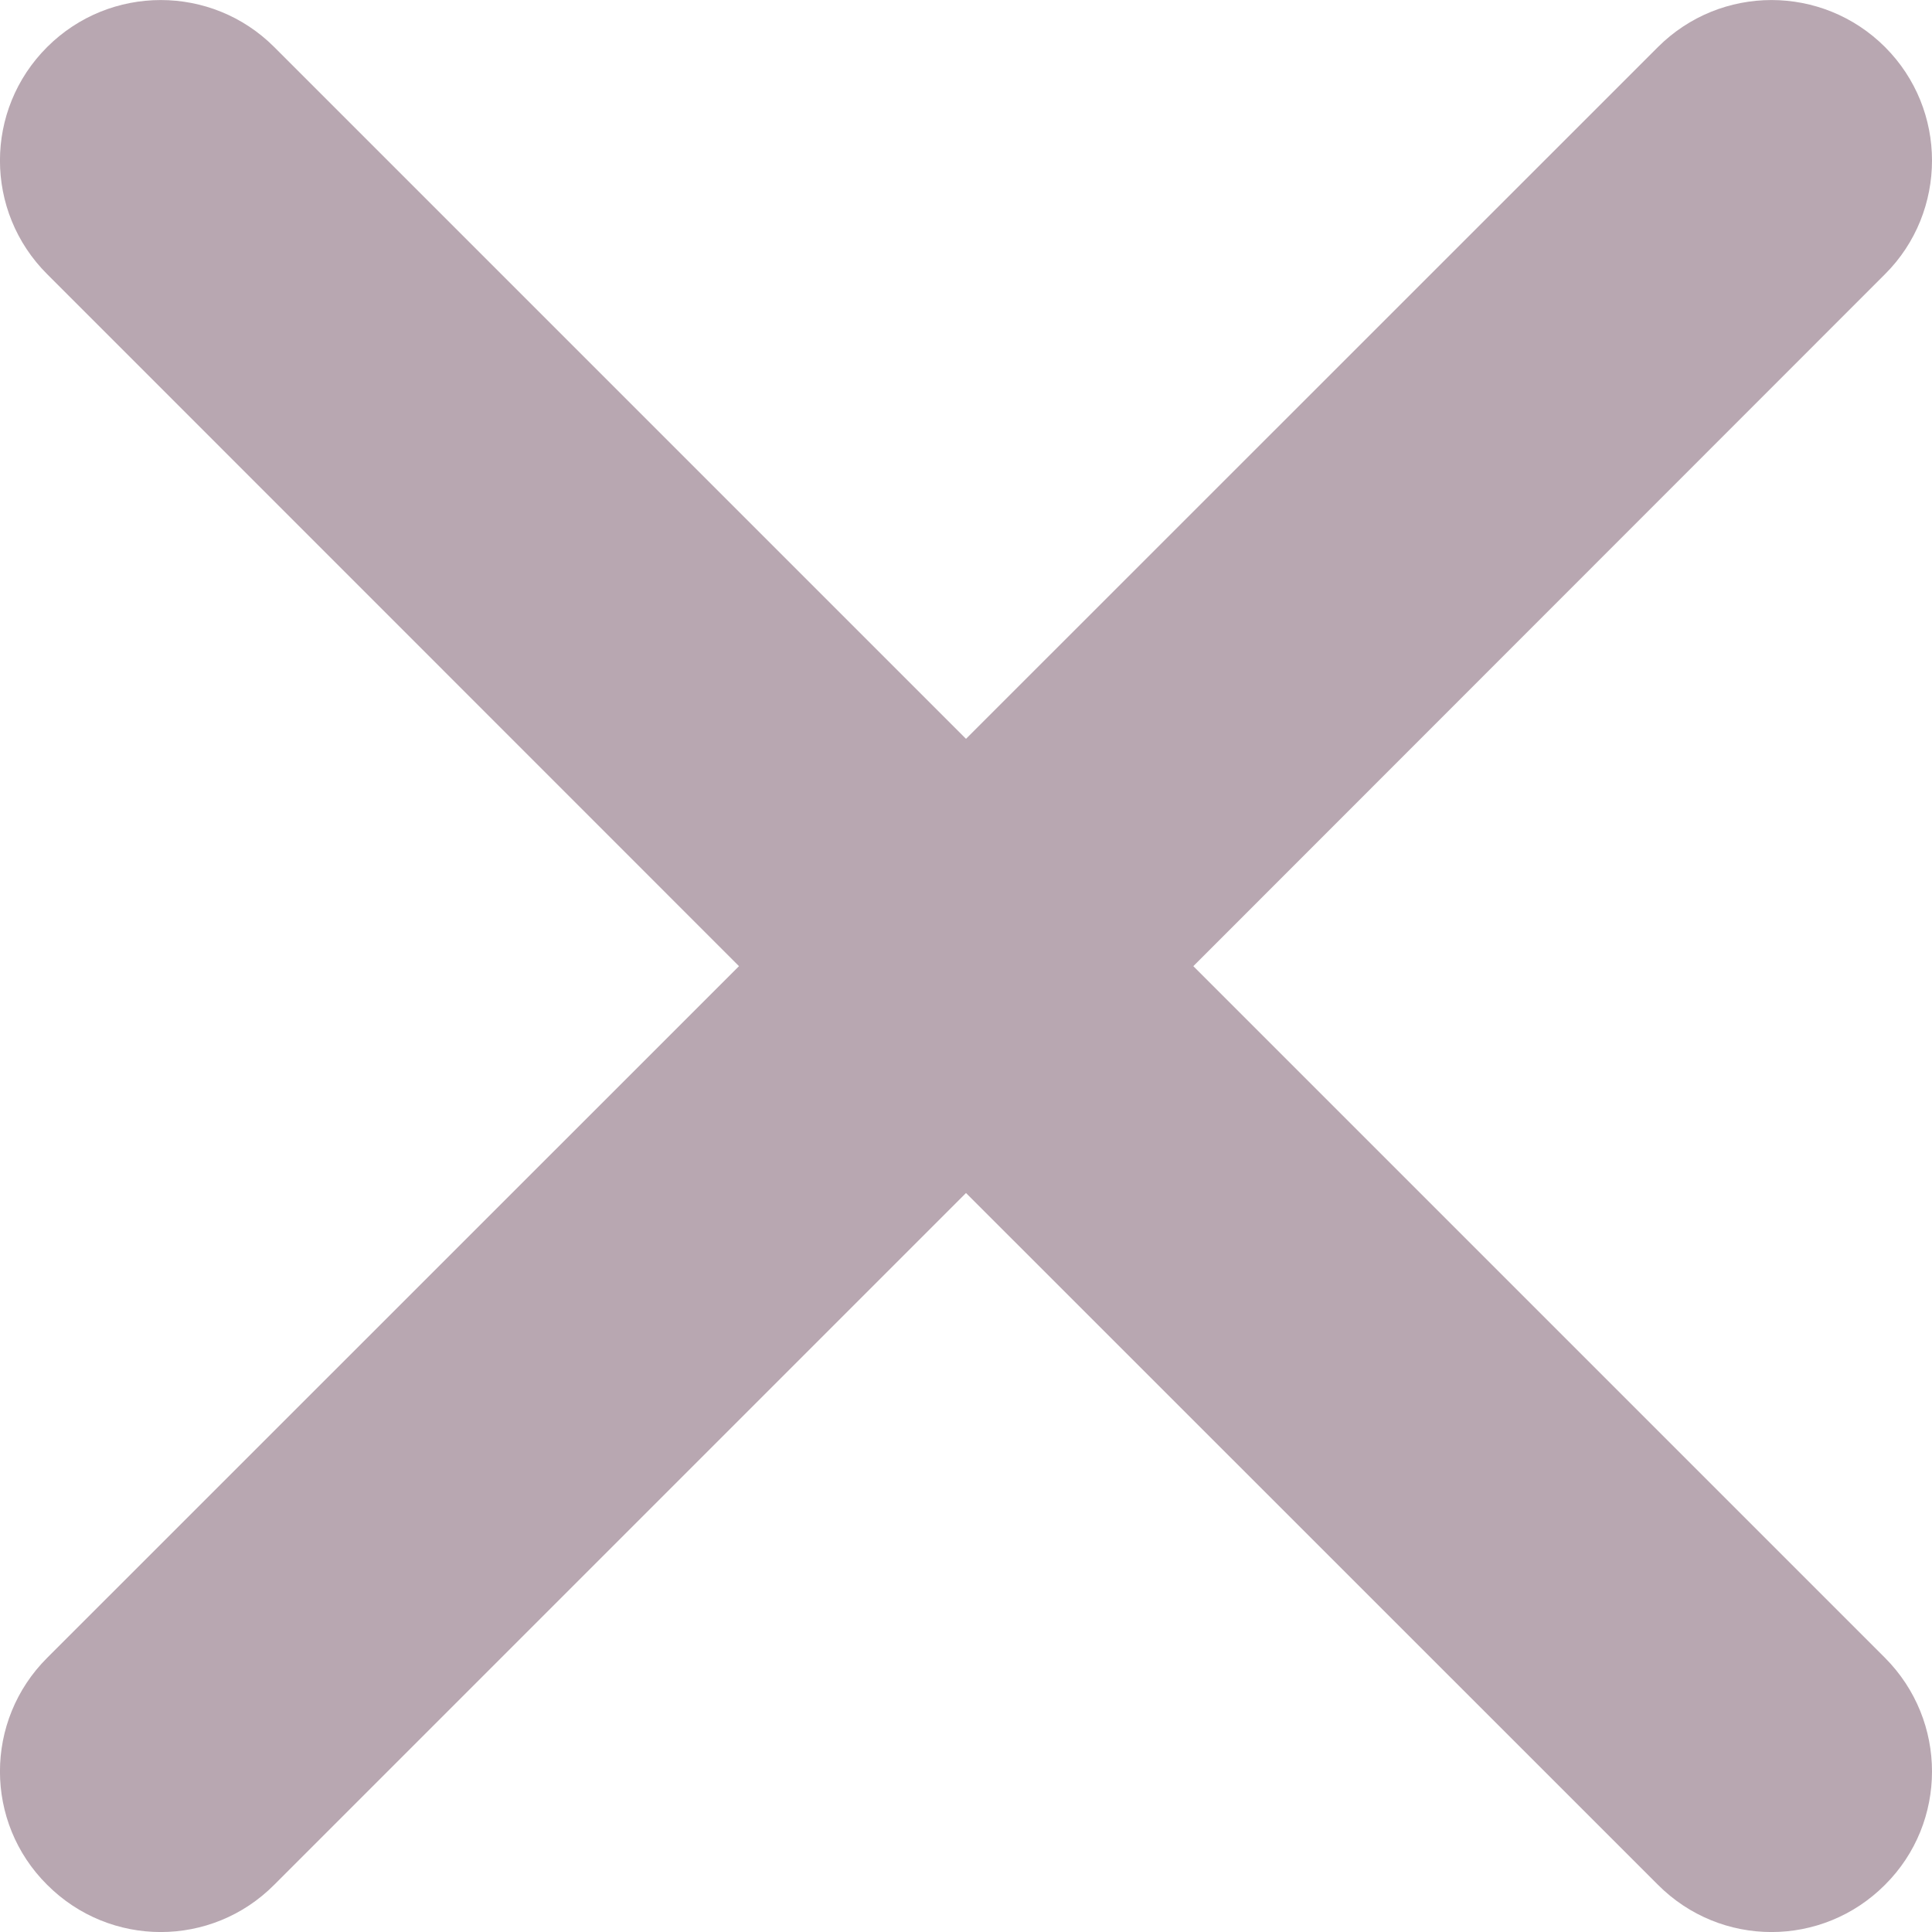 <svg width="12" height="12" viewBox="0 0 12 12" fill="none" xmlns="http://www.w3.org/2000/svg">
<path fill-rule="evenodd" clip-rule="evenodd" d="M6 4.589L1.703 0.292C1.314 -0.097 0.683 -0.097 0.293 0.292C-0.098 0.682 -0.098 1.313 0.293 1.703L4.59 6.001L0.293 10.297C-0.098 10.687 -0.098 11.319 0.293 11.707C0.683 12.098 1.314 12.098 1.703 11.707L6 7.41L10.298 11.707C10.688 12.098 11.318 12.098 11.708 11.707C11.903 11.513 12 11.258 12 11.003C12 10.748 11.903 10.493 11.708 10.297L7.412 6.001L11.708 1.703C11.903 1.509 12 1.252 12 0.997C12 0.742 11.903 0.487 11.708 0.292C11.318 -0.097 10.688 -0.097 10.298 0.292L6 4.589Z" fill="#B8A7B1"/>
</svg>
